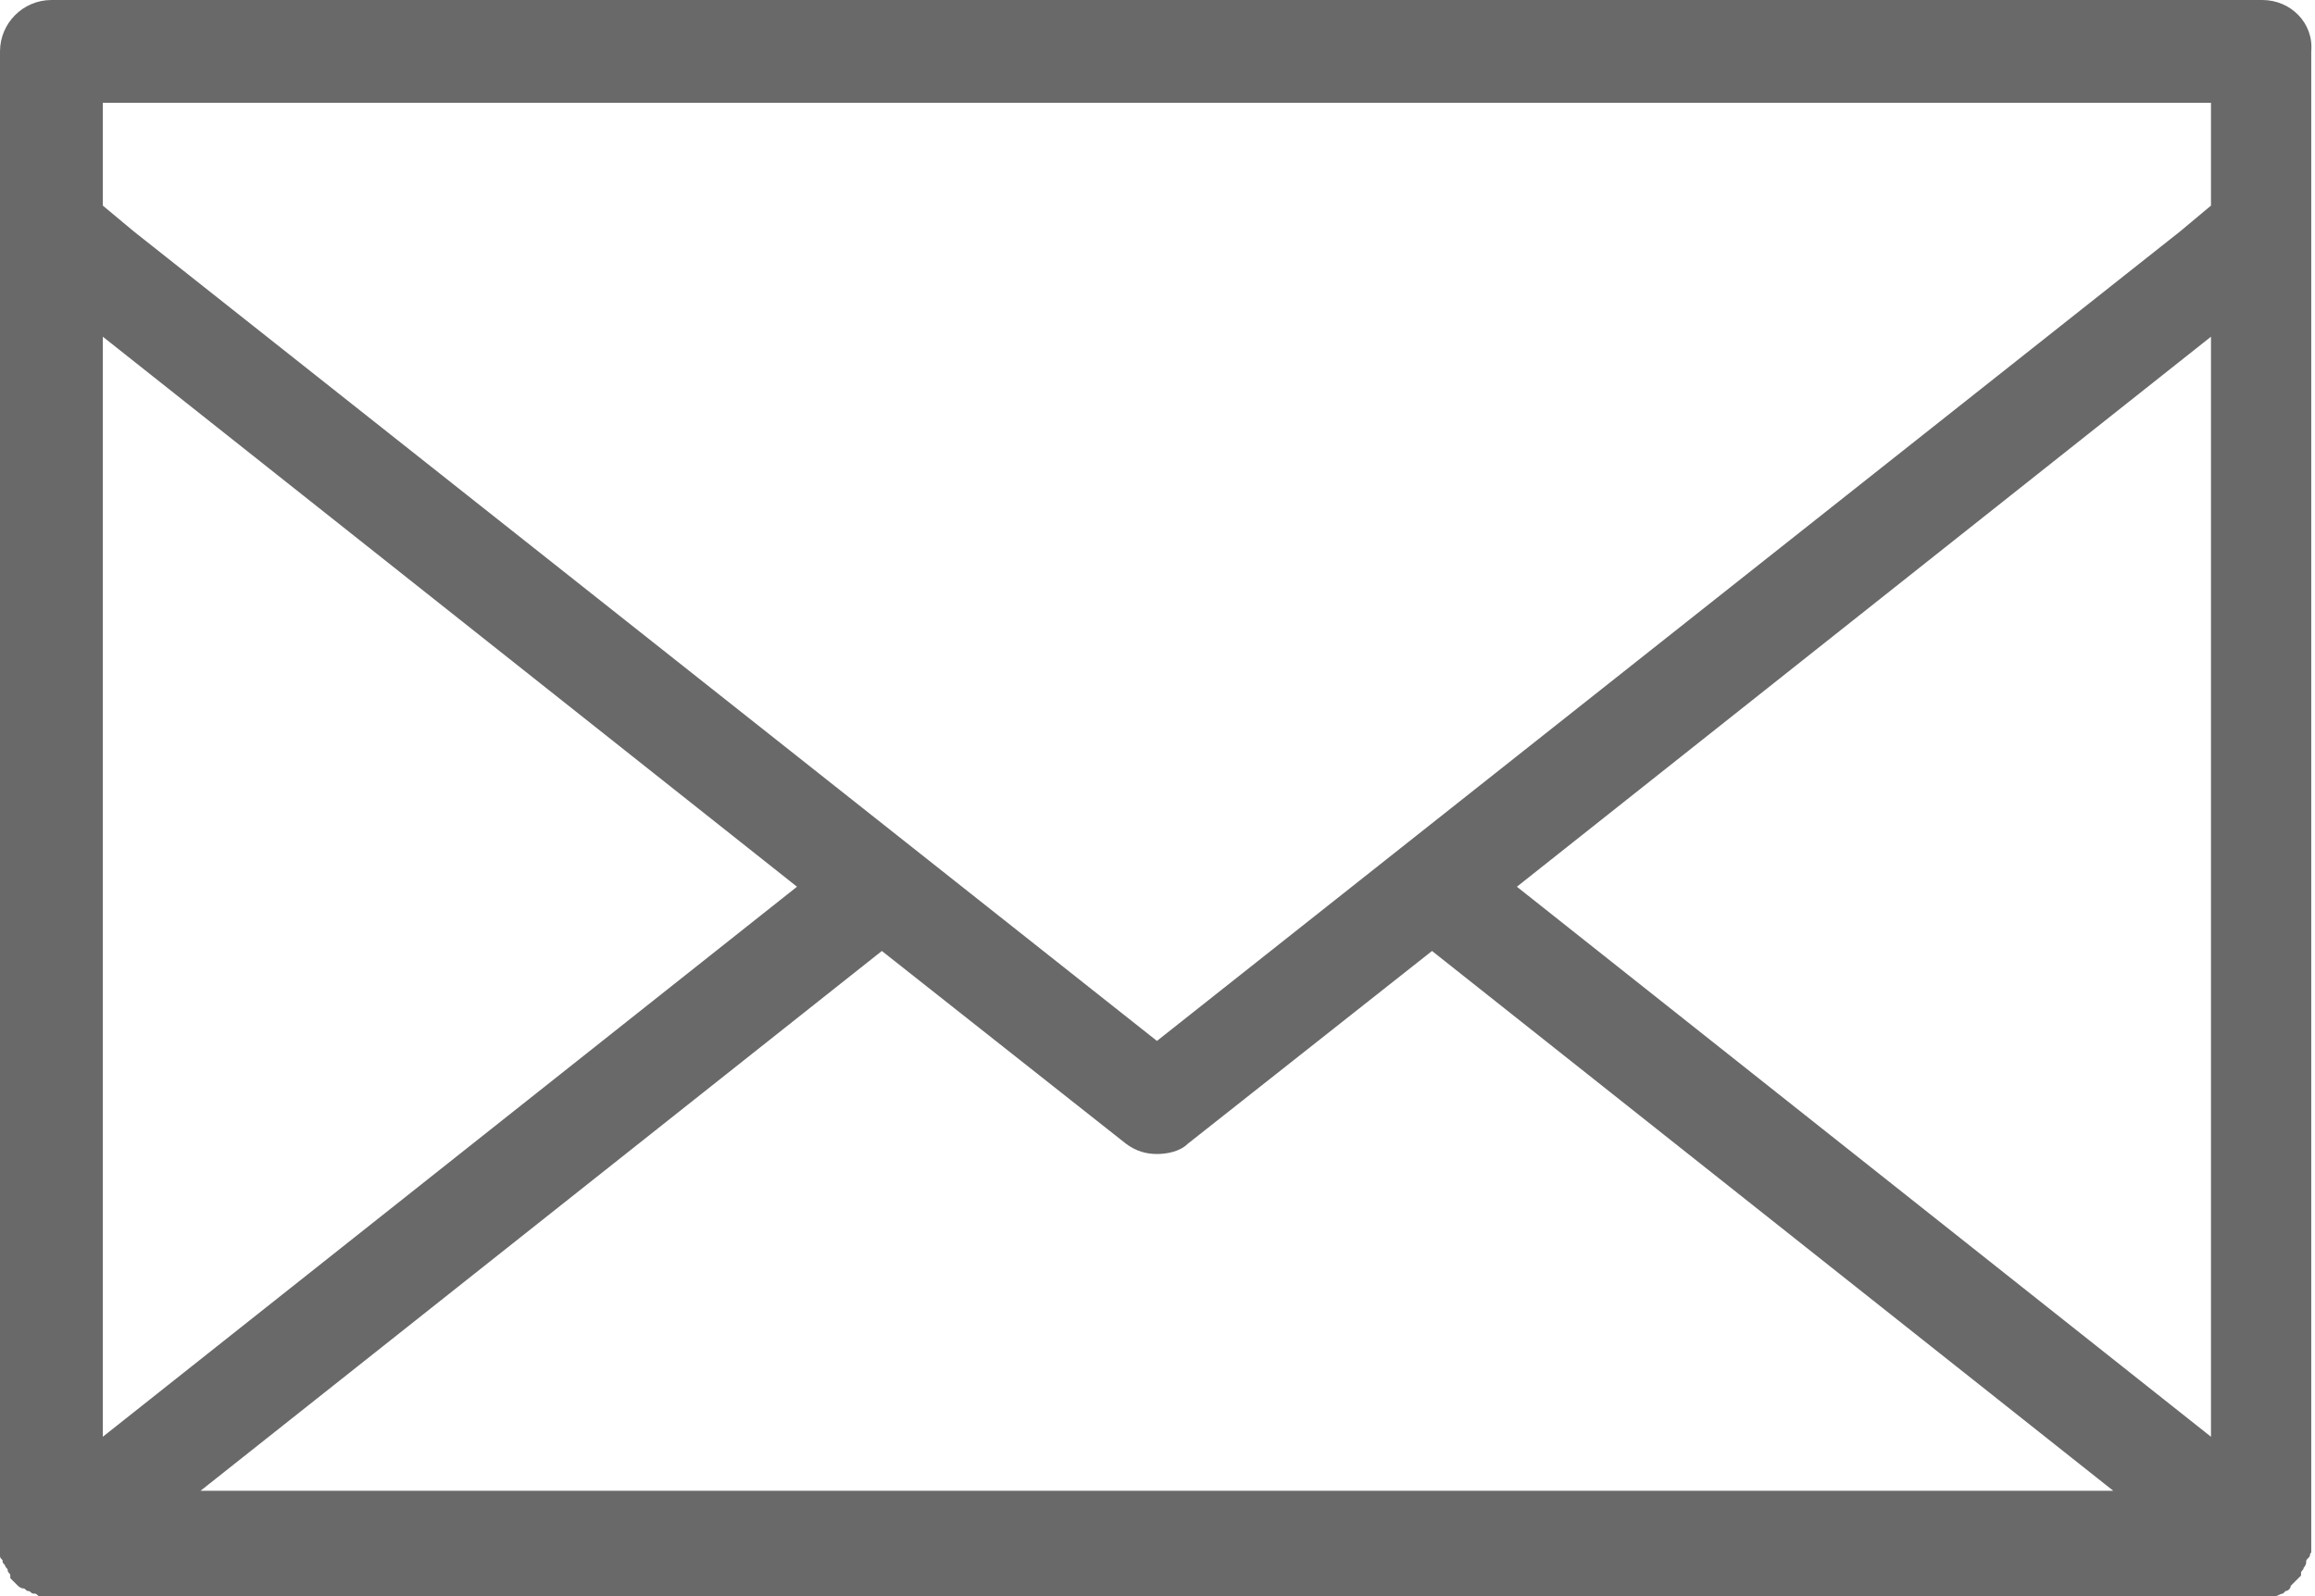 <svg width="29" height="20" viewBox="0 0 29 20" fill="none" xmlns="http://www.w3.org/2000/svg">
<path d="M28.341 0H0.644C0.29 0 0 0.29 0 0.644V19.324C0 19.324 0 19.324 0 19.356C0 19.388 0 19.388 0 19.42C0 19.453 0 19.453 0 19.485C0 19.517 -3.11941e-08 19.517 0.032 19.549C0.032 19.581 0.032 19.581 0.064 19.613C0.064 19.646 0.097 19.646 0.097 19.678C0.097 19.71 0.129 19.71 0.129 19.742C0.129 19.742 0.129 19.742 0.129 19.775C0.129 19.775 0.129 19.775 0.161 19.807L0.193 19.839L0.225 19.871C0.225 19.871 0.258 19.903 0.29 19.903C0.322 19.903 0.322 19.936 0.354 19.936C0.386 19.936 0.386 19.968 0.419 19.968C0.451 19.968 0.451 19.968 0.483 20C0.515 20 0.515 20 0.548 20C0.58 20 0.58 20 0.612 20H0.644H28.341C28.406 20 28.438 20 28.47 20H28.502C28.535 20 28.567 19.968 28.599 19.968L28.631 19.936C28.663 19.936 28.696 19.903 28.696 19.871L28.728 19.839C28.76 19.807 28.76 19.807 28.792 19.775L28.825 19.742C28.825 19.742 28.825 19.742 28.825 19.71C28.825 19.678 28.857 19.678 28.857 19.646C28.857 19.646 28.889 19.613 28.889 19.581C28.889 19.549 28.889 19.549 28.921 19.517C28.953 19.485 28.921 19.485 28.953 19.453C28.953 19.42 28.953 19.42 28.953 19.388C28.953 19.356 28.953 19.356 28.953 19.324C28.953 19.324 28.953 19.324 28.953 19.291V0.644C28.985 0.29 28.696 0 28.341 0ZM1.288 4.219L9.984 11.111L1.288 18.003V4.219ZM2.512 18.68L11.047 11.916L14.106 14.332C14.235 14.428 14.364 14.46 14.493 14.46C14.622 14.46 14.783 14.428 14.879 14.332L17.939 11.916L26.473 18.68H2.512ZM27.697 18.003L19.002 11.111L27.697 4.219V18.003ZM27.697 2.576L27.311 2.899L14.493 13.043L1.675 2.899L1.288 2.576V1.288H27.697V2.576Z" fill="#696969"/>
</svg>

